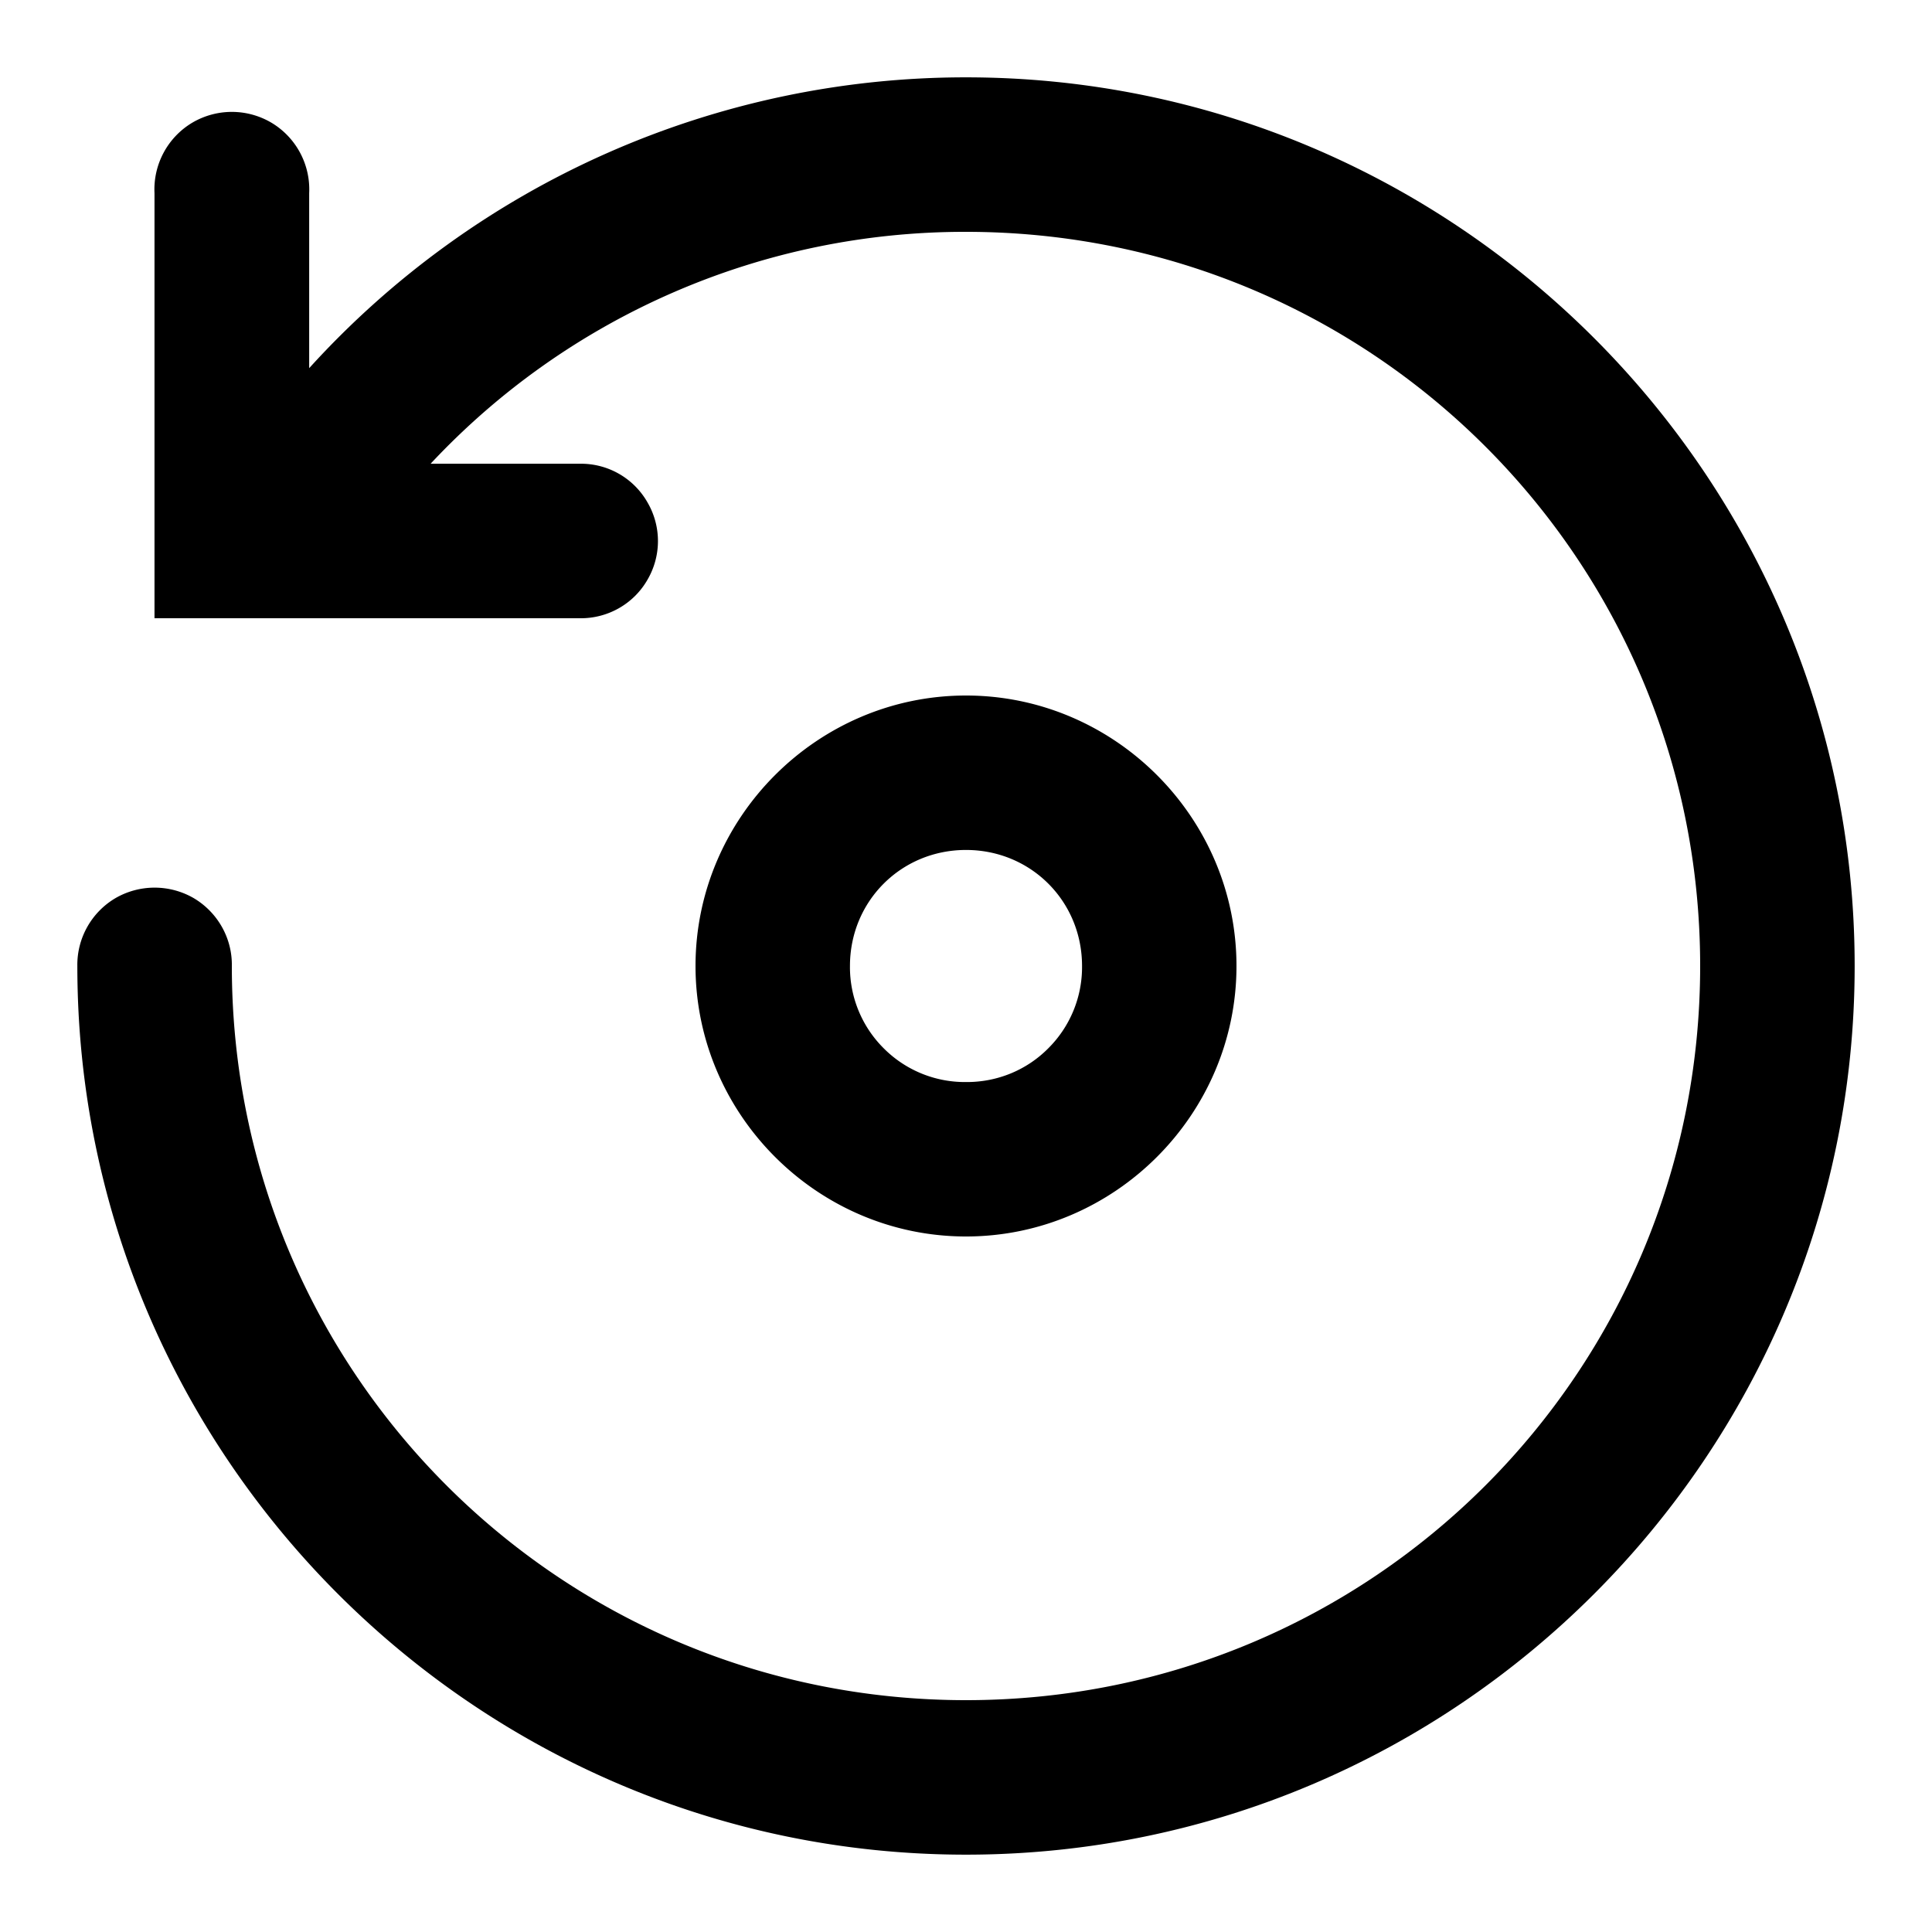 <svg role="img" viewBox="0 0 32 32" height="32" width="32" xmlns="http://www.w3.org/2000/svg"><path d="M16 1.281A14.681 14.681 0 0 0 5.121 6.098V3.199A1.286 1.286 0 0 0 4.5 2.035a1.29 1.29 0 0 0-1.32 0A1.286 1.286 0 0 0 2.559 3.2v7.04h7.043c.46.007.89-.235 1.12-.634a1.27 1.27 0 0 0 0-1.289 1.266 1.266 0 0 0-1.12-.636h-2.47A12.107 12.107 0 0 1 16 3.84c6.73 0 12.16 5.43 12.16 12.16S22.73 28.16 16 28.16 3.84 22.73 3.84 16c.008-.46-.235-.89-.633-1.125a1.295 1.295 0 0 0-1.293 0c-.398.234-.64.664-.633 1.125 0 8.113 6.606 14.719 14.719 14.719S30.719 24.113 30.719 16 24.113 1.281 16 1.281m0 10.239c-2.46 0-4.48 2.02-4.48 4.48 0 2.46 2.02 4.48 4.48 4.48 2.46 0 4.48-2.02 4.48-4.48 0-2.46-2.02-4.48-4.48-4.48m0 2.558c1.074 0 1.922.848 1.922 1.922a1.895 1.895 0 0 1-.559 1.363c-.36.364-.851.563-1.363.559a1.895 1.895 0 0 1-1.363-.559A1.895 1.895 0 0 1 14.078 16c0-1.074.848-1.922 1.922-1.922m0 0"/></svg>